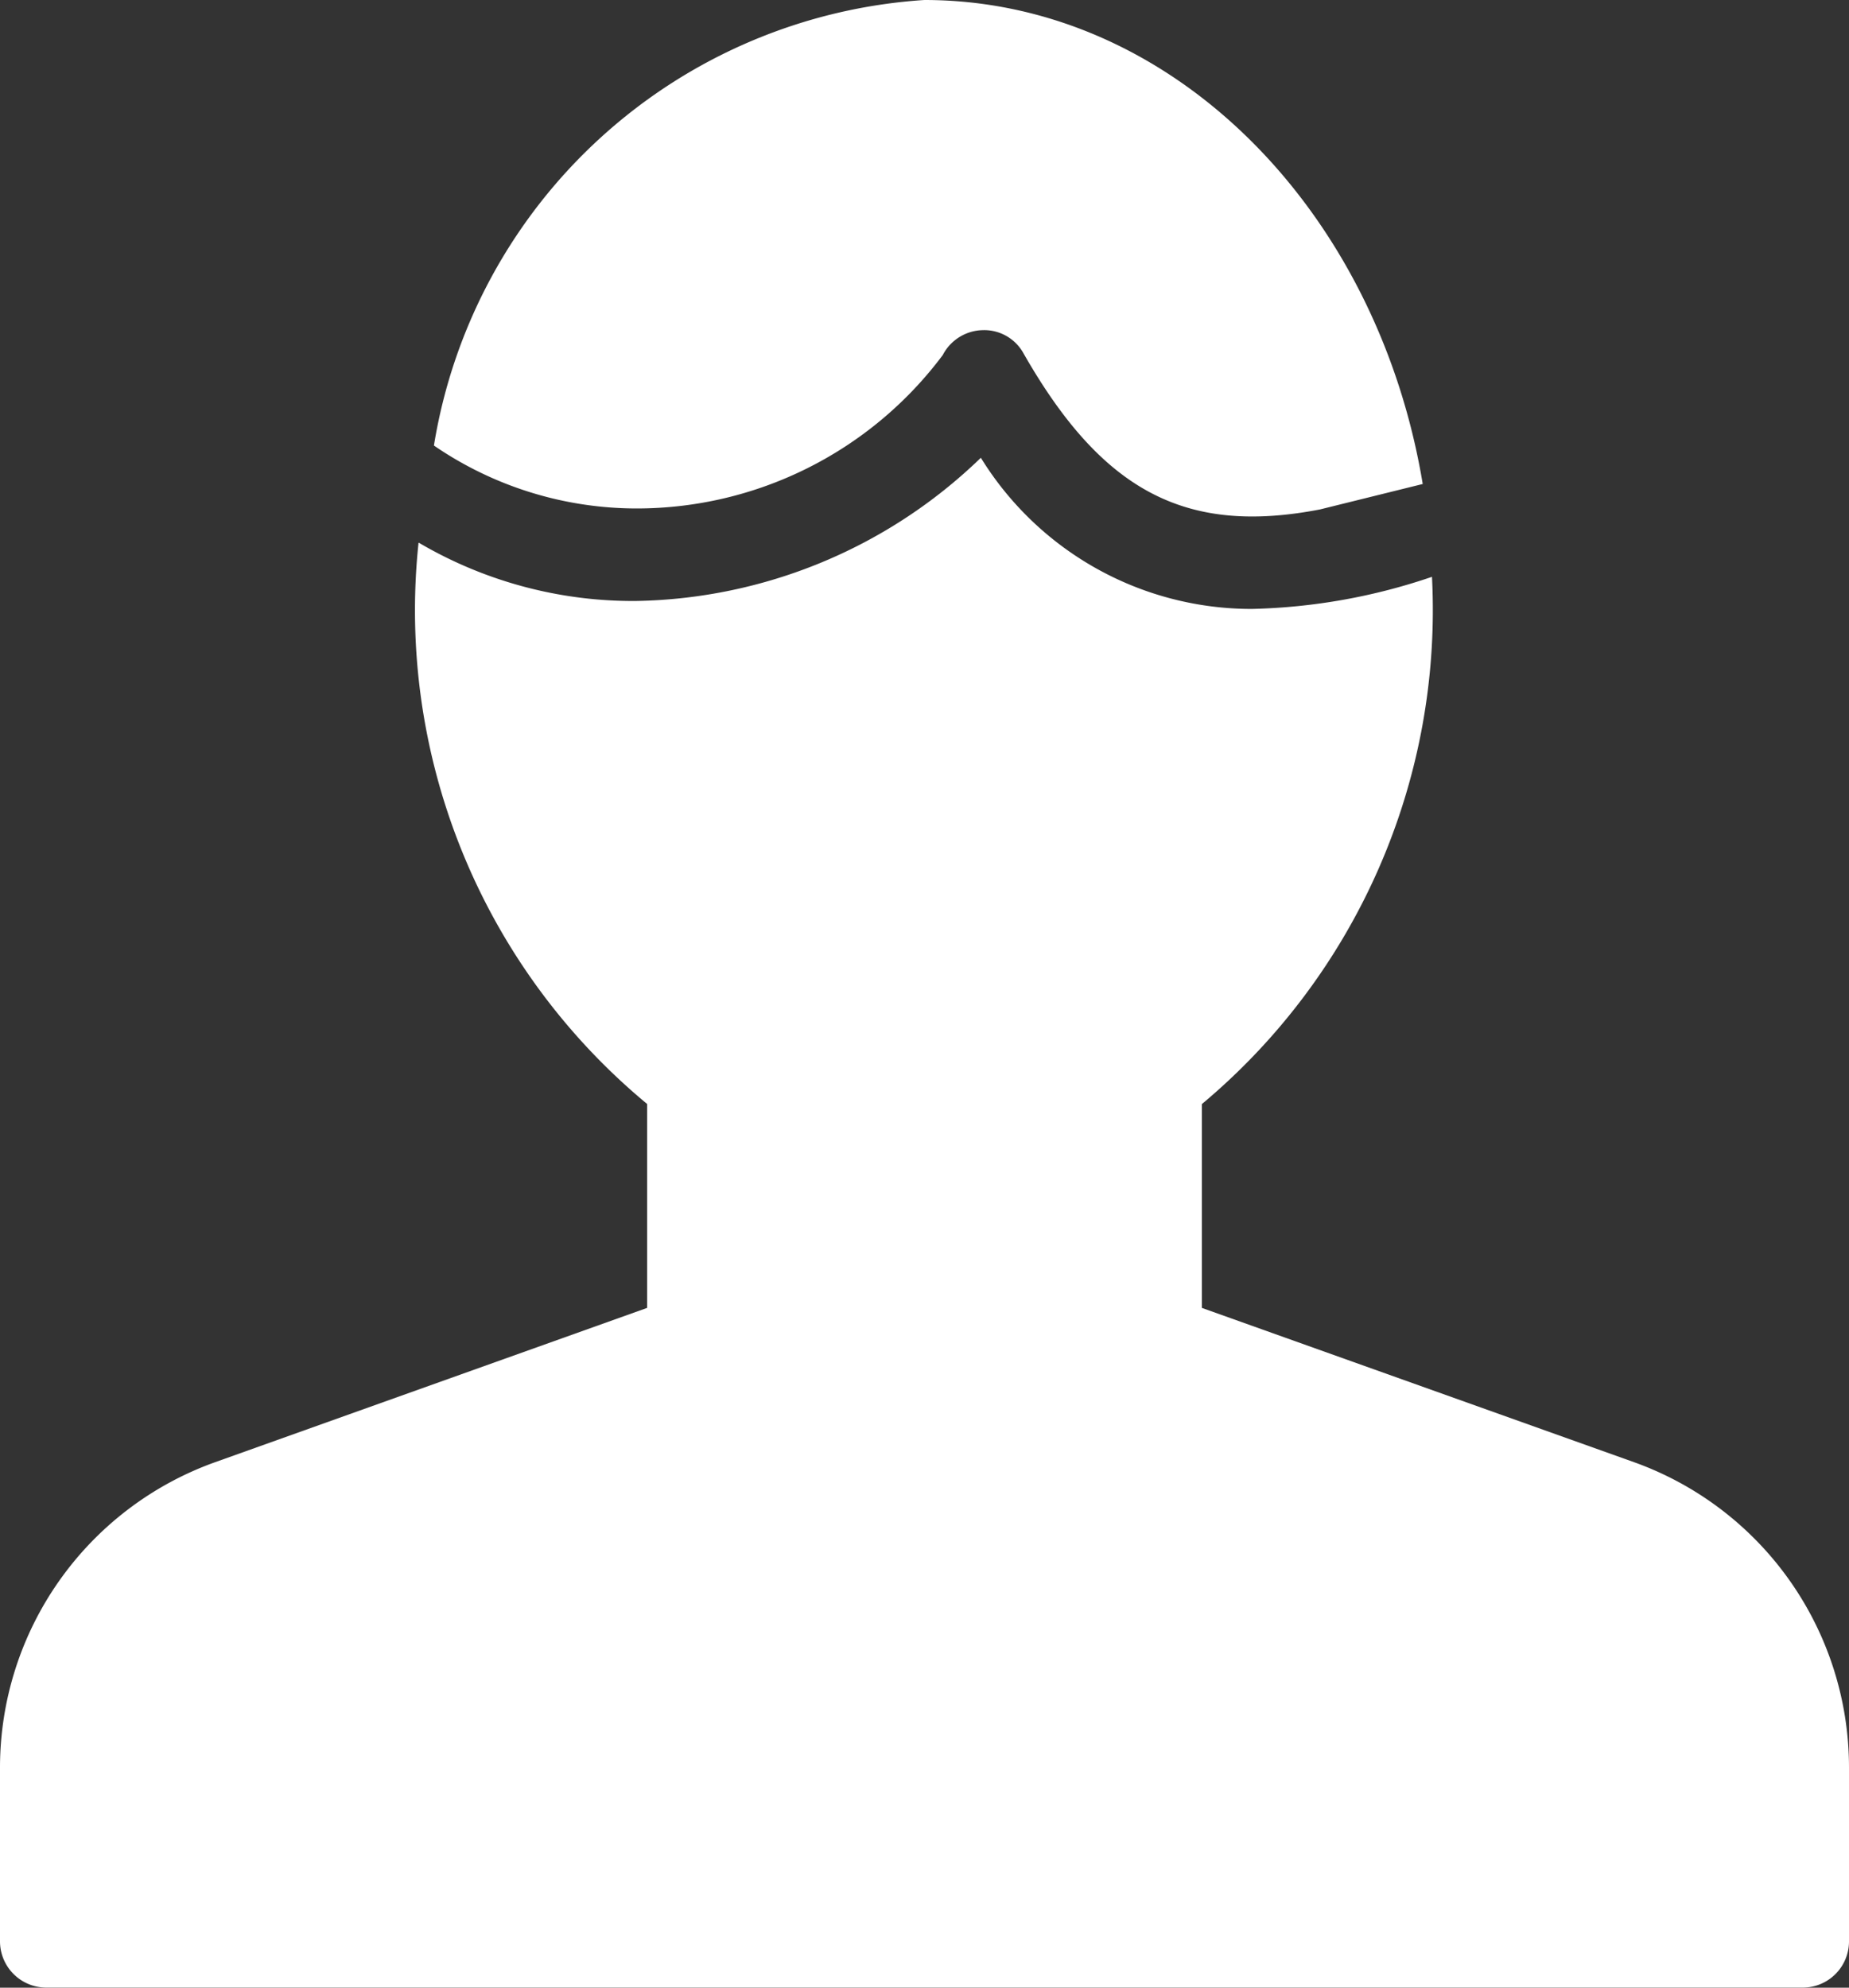 <svg xmlns="http://www.w3.org/2000/svg" xmlns:xlink="http://www.w3.org/1999/xlink" width="18.604" height="20" viewBox="0 0 18.604 20"><rect x="0" y="0" width="18.604" height="20" fill="#333333" stroke="none"/><defs><clipPath id="a"><rect width="18.604" height="20" fill="#fff"/></clipPath></defs><g transform="translate(-964 -1492)"><g transform="translate(964 1492)"><g transform="translate(0 0)" clip-path="url(#a)"><path d="M6.795,5.116A3.843,3.843,0,0,0,9.885,3.572a.464.464,0,0,1,.4-.25.451.451,0,0,1,.413.235c.793,1.389,1.633,1.829,2.982,1.569l1.034-.256C14.254,2.1,12.181,0,9.7,0A5.351,5.351,0,0,0,4.765,4.483a3.606,3.606,0,0,0,2.03.633" transform="translate(-0.399 0)" fill="#fff"/><path d="M4.211,5.884a6.451,6.451,0,0,0,2.3,5.645v2.052L2.16,15.135A3.265,3.265,0,0,0,0,18.2v1.755a.466.466,0,0,0,.465.465H18.139a.465.465,0,0,0,.465-.465V18.2a3.264,3.264,0,0,0-2.161-3.066l-4.35-1.553V11.53a6.478,6.478,0,0,0,2.315-5.305,6.018,6.018,0,0,1-1.812.323A3.2,3.2,0,0,1,9.869,5.027,5.11,5.11,0,0,1,6.4,6.468a4.252,4.252,0,0,1-2.184-.585" transform="translate(0 -0.421)" fill="#fff"/></g></g></g></svg>
